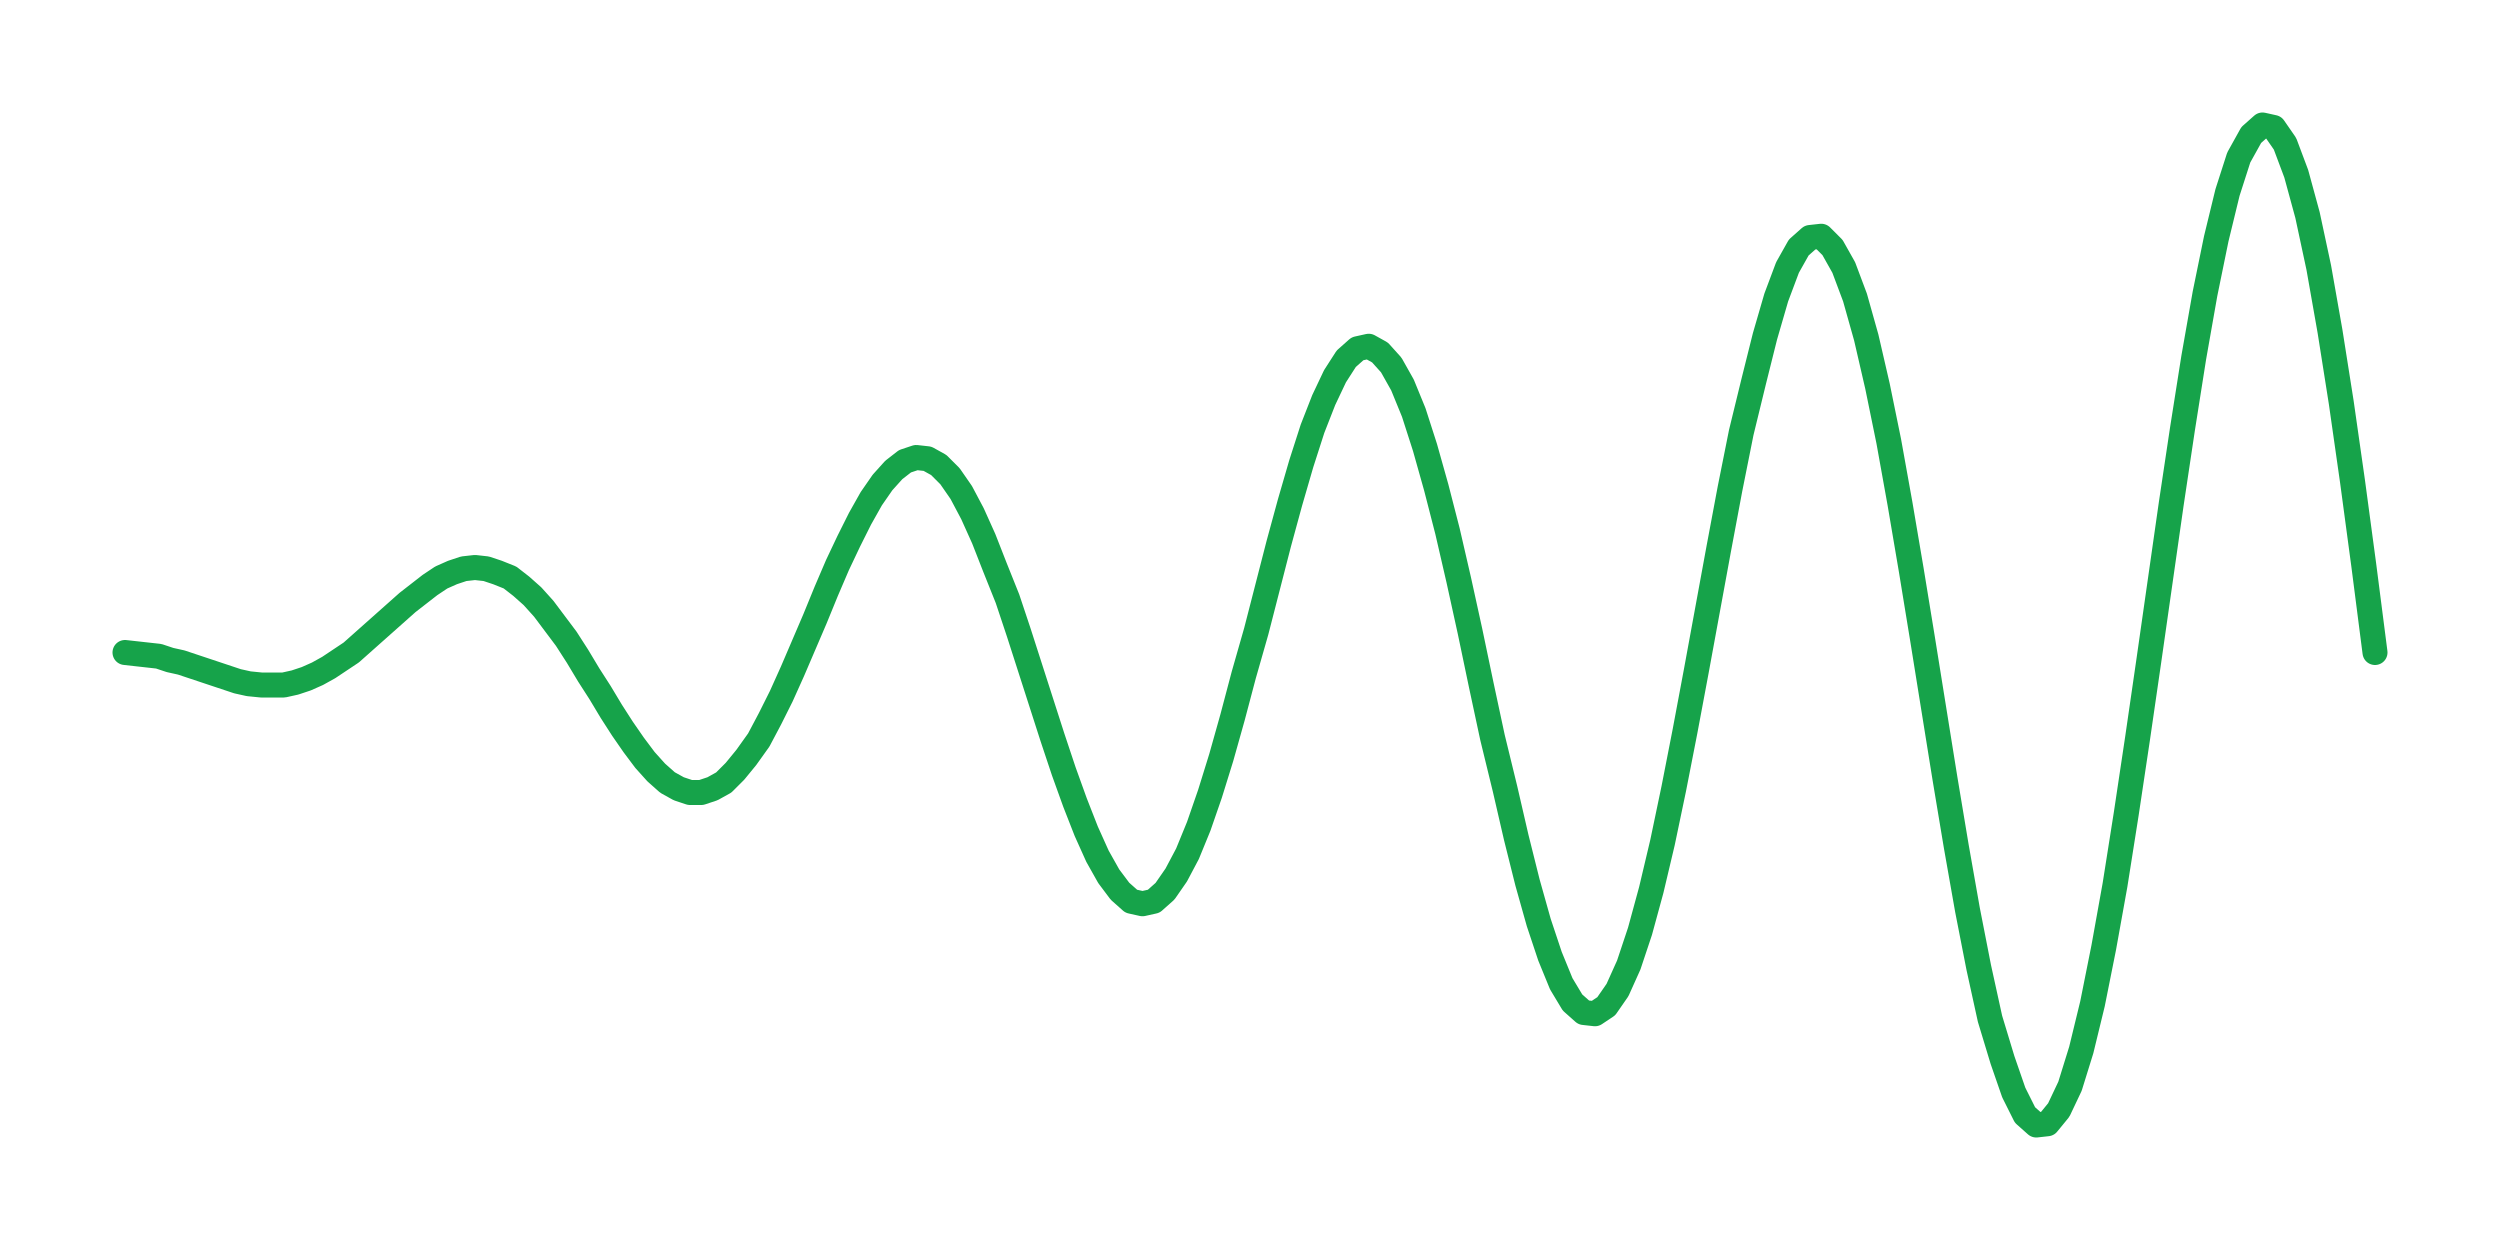 <?xml version="1.0" encoding="UTF-8"?>
<svg width="200" height="100" viewBox="0 0 200 100"
     xmlns="http://www.w3.org/2000/svg">
  <!-- Shape path -->
  <path d="M 10.0,52.2 L 10.9,52.3 L 11.8,52.4 L 12.7,52.5 L 13.6,52.8 L 14.5,53.0 L 15.4,53.3 L 16.3,53.6 L 17.2,53.9 L 18.1,54.2 L 19.0,54.5 L 19.9,54.7 L 20.9,54.8 L 21.8,54.8 L 22.7,54.8 L 23.6,54.6 L 24.5,54.3 L 25.4,53.9 L 26.3,53.4 L 27.2,52.8 L 28.1,52.2 L 29.0,51.4 L 29.9,50.6 L 30.8,49.8 L 31.7,49.0 L 32.6,48.2 L 33.5,47.5 L 34.4,46.8 L 35.3,46.2 L 36.2,45.8 L 37.1,45.5 L 38.0,45.4 L 38.9,45.5 L 39.8,45.8 L 40.8,46.2 L 41.7,46.9 L 42.6,47.7 L 43.5,48.7 L 44.4,49.9 L 45.3,51.1 L 46.2,52.5 L 47.1,54.0 L 48.0,55.4 L 48.9,56.9 L 49.8,58.3 L 50.7,59.6 L 51.6,60.8 L 52.5,61.8 L 53.4,62.6 L 54.3,63.1 L 55.2,63.4 L 56.1,63.4 L 57.0,63.1 L 57.9,62.6 L 58.8,61.7 L 59.7,60.6 L 60.7,59.2 L 61.6,57.5 L 62.5,55.7 L 63.4,53.7 L 64.3,51.6 L 65.2,49.5 L 66.1,47.3 L 67.0,45.2 L 67.9,43.3 L 68.8,41.5 L 69.7,39.9 L 70.6,38.6 L 71.5,37.6 L 72.4,36.9 L 73.3,36.6 L 74.2,36.7 L 75.1,37.2 L 76.0,38.1 L 76.9,39.4 L 77.8,41.1 L 78.7,43.1 L 79.6,45.4 L 80.6,47.9 L 81.5,50.6 L 82.4,53.4 L 83.3,56.2 L 84.2,59.0 L 85.1,61.7 L 86.0,64.2 L 86.9,66.5 L 87.8,68.5 L 88.7,70.1 L 89.6,71.3 L 90.5,72.1 L 91.4,72.3 L 92.3,72.1 L 93.2,71.3 L 94.1,70.0 L 95.0,68.3 L 95.9,66.1 L 96.8,63.5 L 97.7,60.6 L 98.6,57.4 L 99.5,54.0 L 100.5,50.5 L 101.4,47.0 L 102.3,43.5 L 103.2,40.2 L 104.1,37.1 L 105.0,34.3 L 105.9,32.0 L 106.8,30.1 L 107.7,28.7 L 108.6,27.9 L 109.5,27.7 L 110.4,28.2 L 111.3,29.2 L 112.2,30.8 L 113.1,33.0 L 114.0,35.8 L 114.9,39.0 L 115.8,42.5 L 116.7,46.4 L 117.6,50.5 L 118.5,54.8 L 119.4,59.0 L 120.4,63.1 L 121.3,67.0 L 122.2,70.6 L 123.1,73.8 L 124.0,76.5 L 124.9,78.7 L 125.8,80.2 L 126.7,81.0 L 127.6,81.1 L 128.5,80.5 L 129.4,79.2 L 130.3,77.2 L 131.2,74.5 L 132.1,71.2 L 133.0,67.4 L 133.9,63.1 L 134.8,58.5 L 135.7,53.7 L 136.6,48.8 L 137.5,43.9 L 138.4,39.1 L 139.3,34.6 L 140.3,30.5 L 141.2,26.9 L 142.1,23.8 L 143.0,21.4 L 143.9,19.8 L 144.8,19.0 L 145.7,18.9 L 146.6,19.8 L 147.5,21.4 L 148.4,23.8 L 149.3,27.0 L 150.2,30.9 L 151.1,35.3 L 152.0,40.3 L 152.9,45.6 L 153.8,51.1 L 154.7,56.7 L 155.6,62.3 L 156.5,67.7 L 157.4,72.8 L 158.3,77.4 L 159.2,81.5 L 160.2,84.8 L 161.1,87.4 L 162.0,89.2 L 162.9,90.0 L 163.8,89.9 L 164.7,88.8 L 165.6,86.9 L 166.5,84.0 L 167.4,80.3 L 168.3,75.8 L 169.2,70.8 L 170.1,65.1 L 171.0,59.1 L 171.9,52.9 L 172.8,46.6 L 173.7,40.3 L 174.6,34.3 L 175.5,28.6 L 176.4,23.5 L 177.3,19.1 L 178.2,15.4 L 179.1,12.6 L 180.1,10.8 L 181.0,10.0 L 181.9,10.2 L 182.8,11.5 L 183.7,13.9 L 184.6,17.2 L 185.5,21.4 L 186.4,26.5 L 187.3,32.2 L 188.2,38.5 L 189.1,45.2 L 190.0,52.2" fill="none" stroke="#16a34a" stroke-width="2"
        stroke-linecap="round" stroke-linejoin="round"/>
</svg>